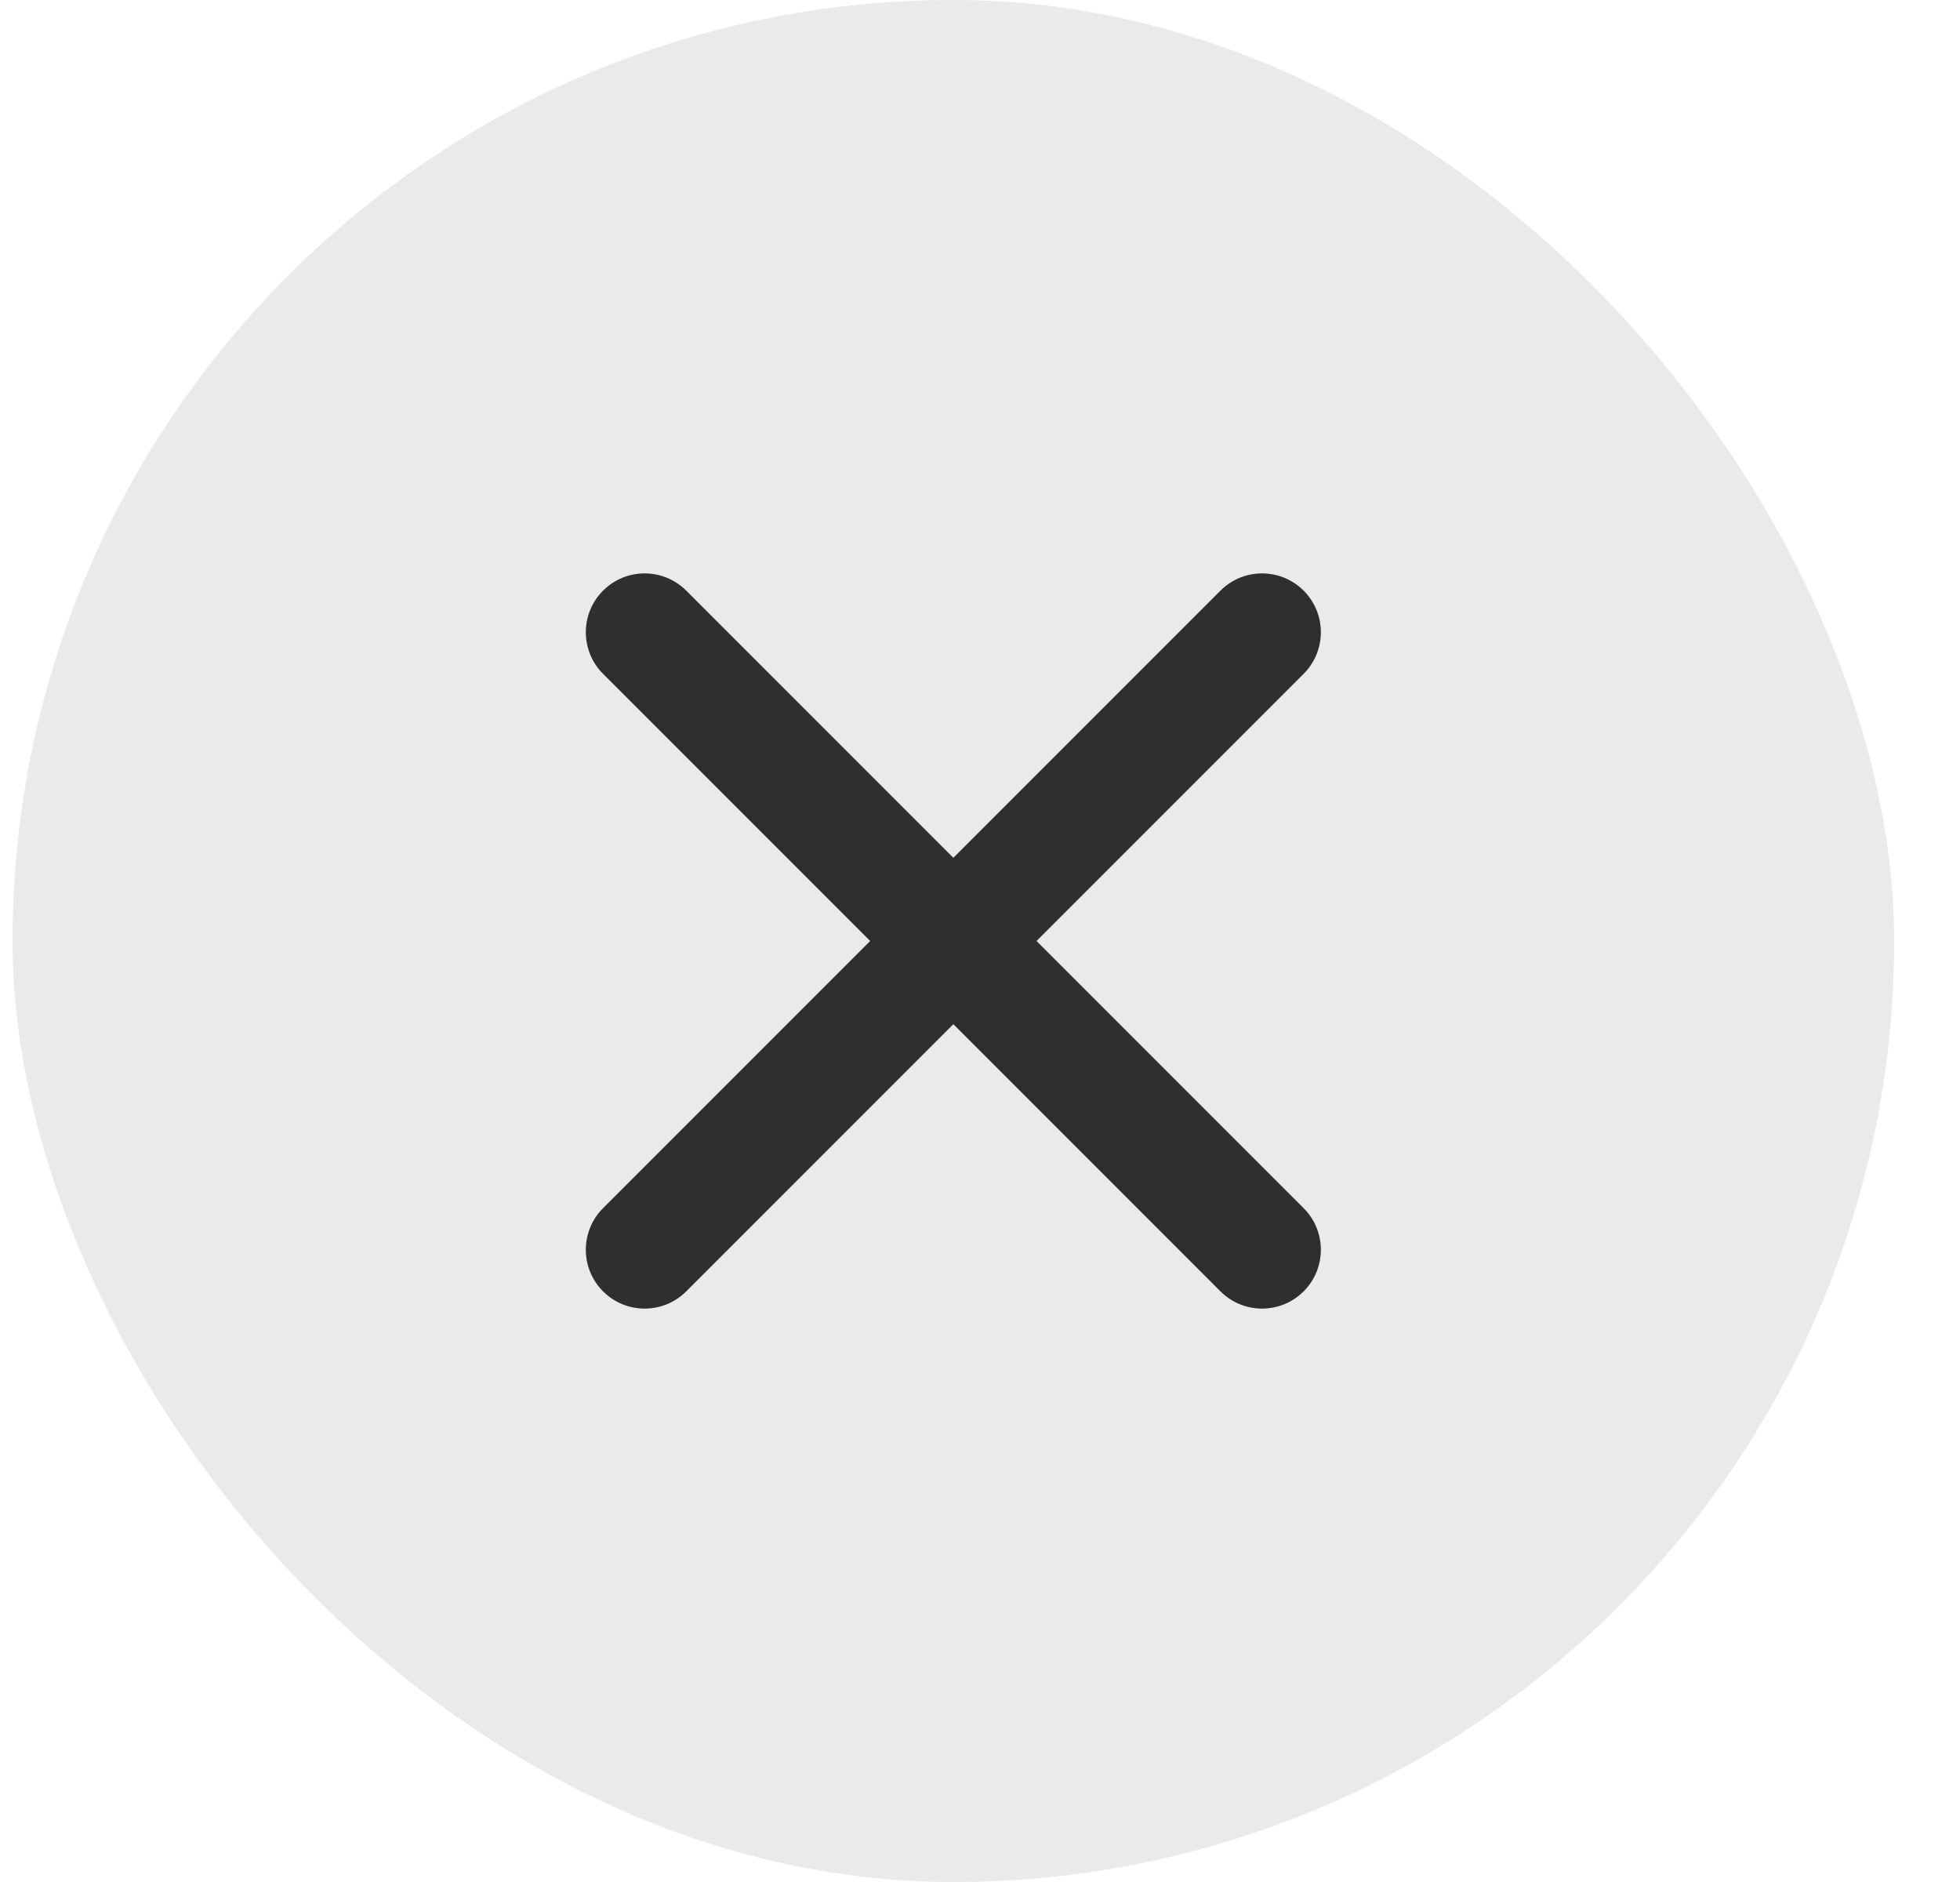 <svg width="25" height="24" viewBox="0 0 25 24" fill="none" xmlns="http://www.w3.org/2000/svg">
<rect x="0.16" width="24" height="24" rx="12" fill="#2F2F31" fill-opacity="0.1"/>
<path fill-rule="evenodd" clip-rule="evenodd" d="M16.628 7.532C16.921 7.825 16.921 8.3 16.628 8.593L8.753 16.468C8.46 16.761 7.985 16.761 7.692 16.468C7.399 16.175 7.399 15.7 7.692 15.407L15.567 7.532C15.86 7.239 16.335 7.239 16.628 7.532Z" fill="#2F2F31"/>
<path fill-rule="evenodd" clip-rule="evenodd" d="M7.692 7.532C7.985 7.239 8.46 7.239 8.753 7.532L16.628 15.407C16.921 15.7 16.921 16.175 16.628 16.468C16.335 16.761 15.86 16.761 15.567 16.468L7.692 8.593C7.399 8.3 7.399 7.825 7.692 7.532Z" fill="#2F2F31"/>
</svg>
